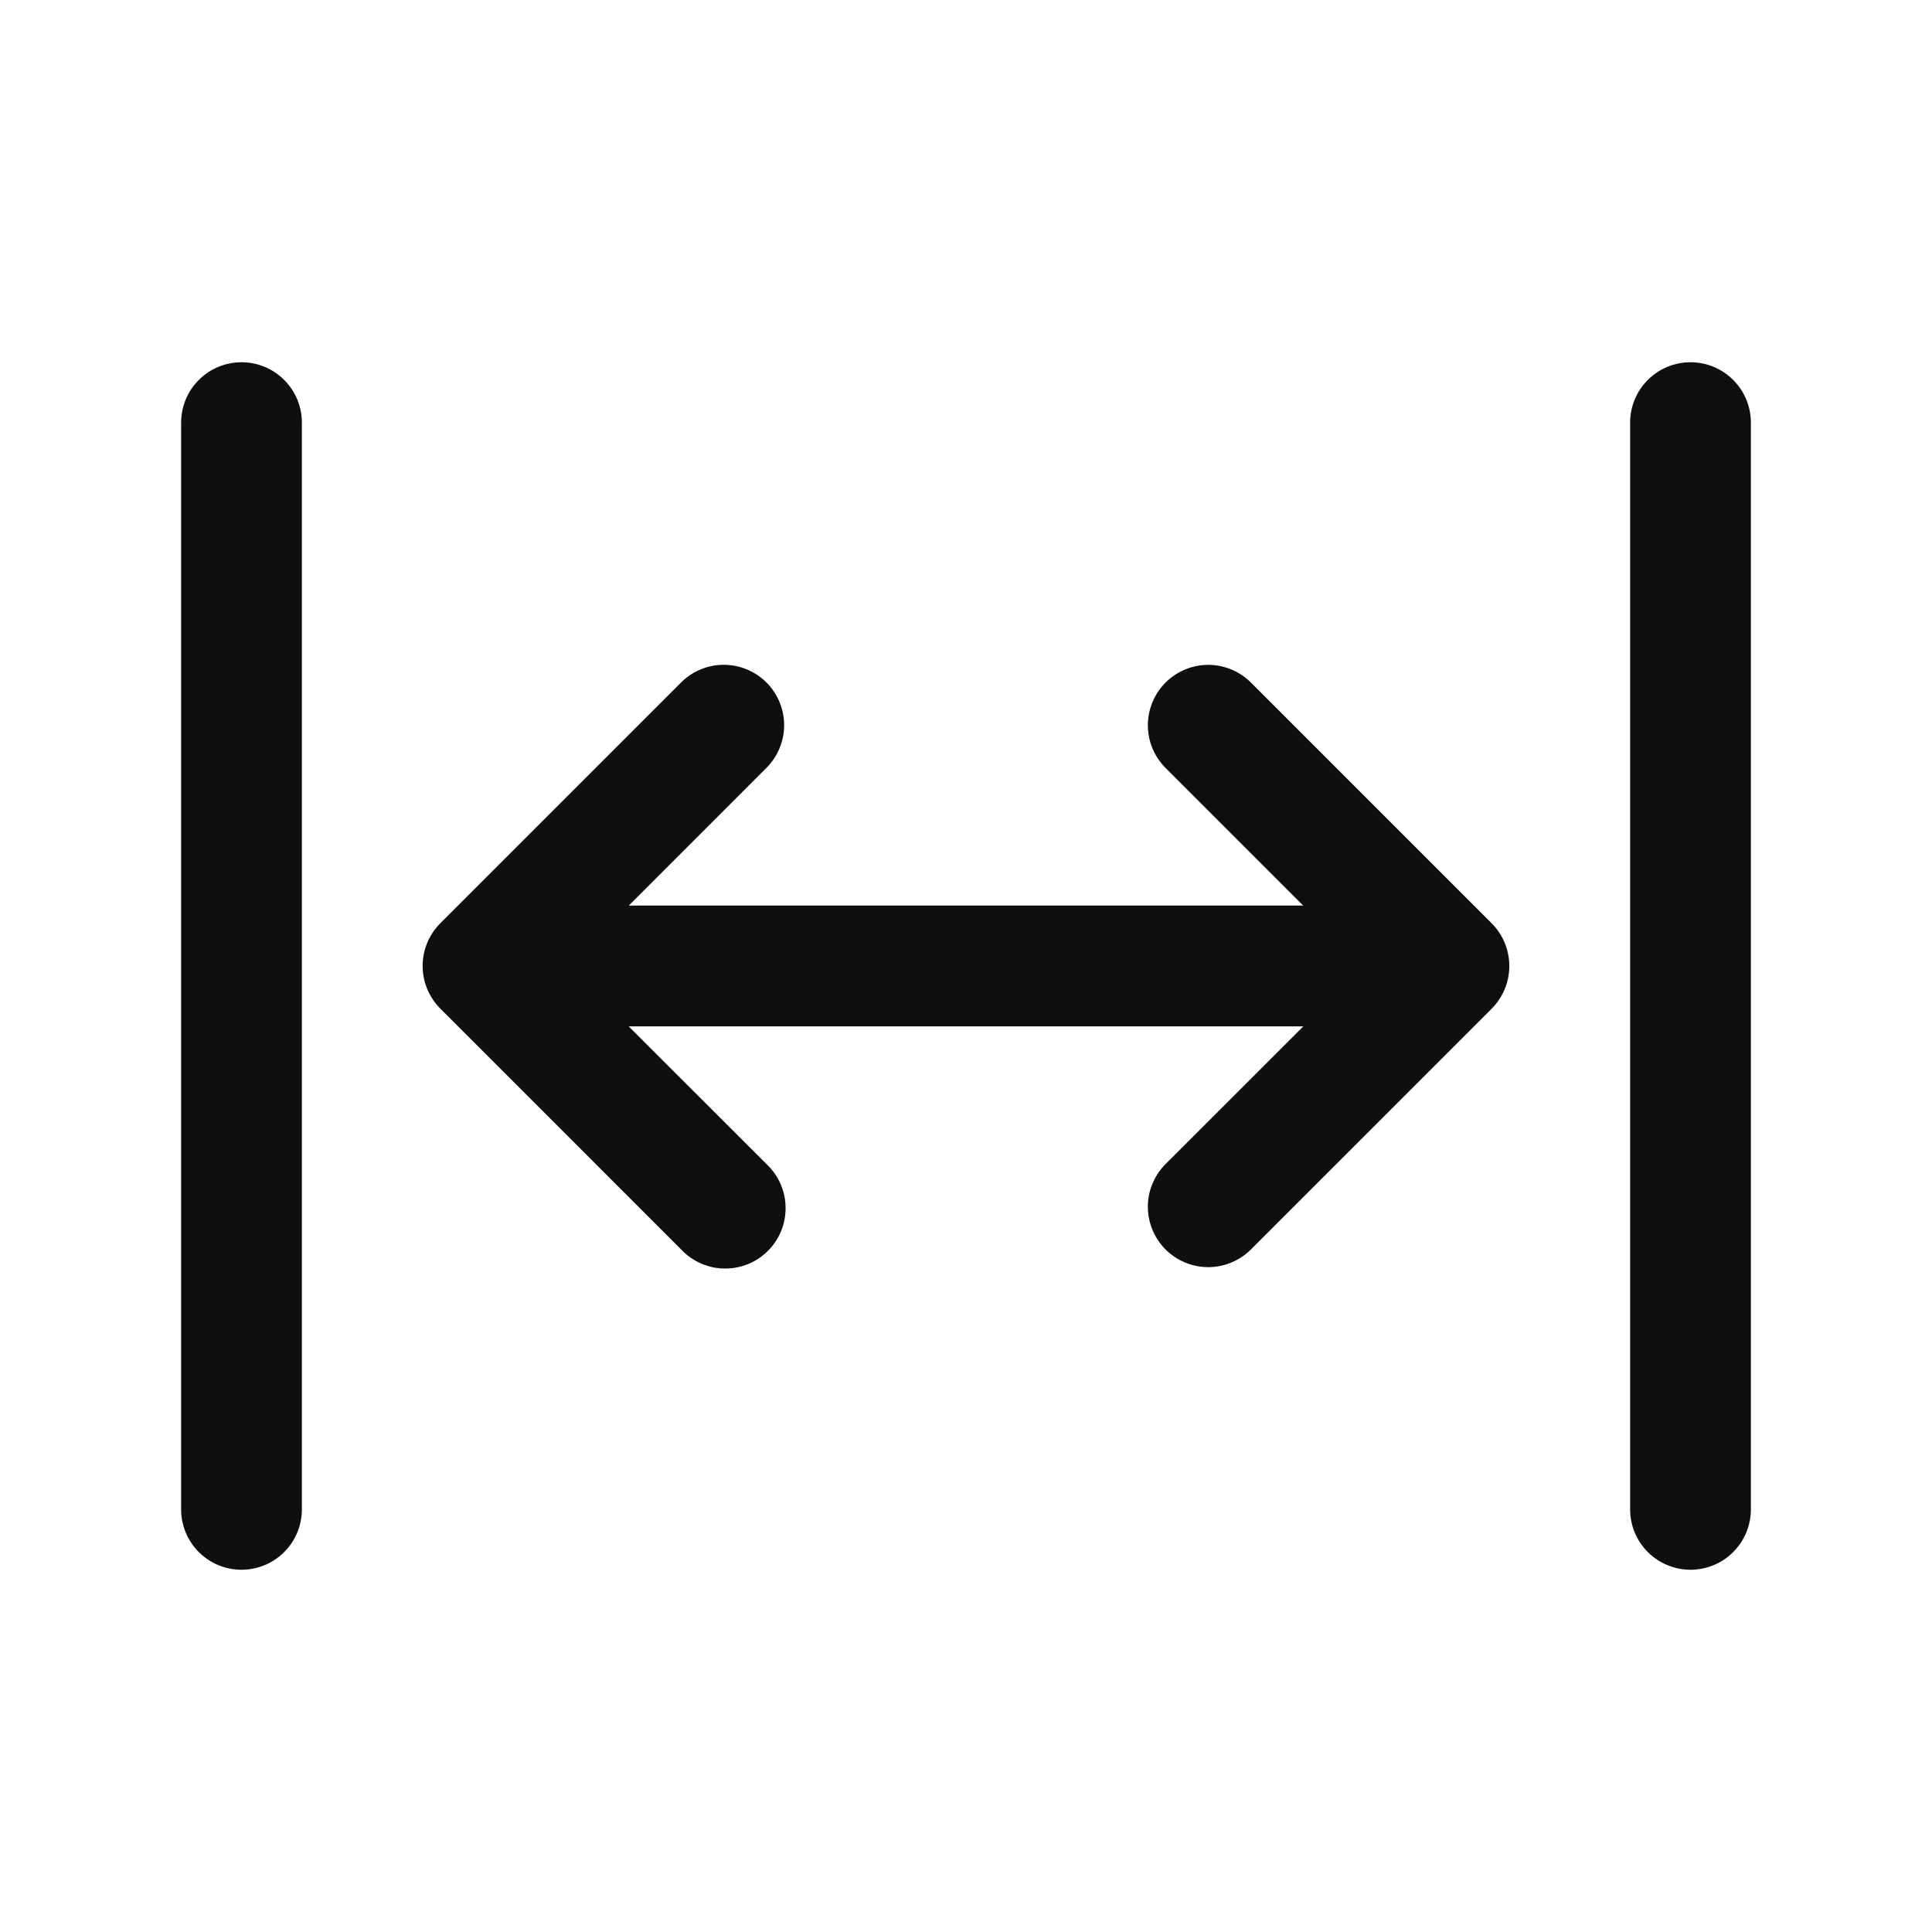<svg width="32" height="32" viewBox="0 0 32 32" fill="none" xmlns="http://www.w3.org/2000/svg">
<path d="M20.707 11.293C20.518 11.111 20.266 11.01 20.004 11.012C19.741 11.015 19.491 11.12 19.305 11.305C19.12 11.491 19.015 11.741 19.012 12.004C19.01 12.266 19.111 12.518 19.293 12.707L21.585 14.999H10.415L12.707 12.706C12.889 12.517 12.99 12.265 12.988 12.003C12.985 11.74 12.88 11.49 12.695 11.304C12.509 11.119 12.259 11.014 11.996 11.011C11.734 11.009 11.482 11.11 11.293 11.292L7.293 15.292C7.106 15.479 7 15.734 7 15.999C7 16.264 7.106 16.518 7.293 16.706L11.293 20.706C11.385 20.802 11.496 20.878 11.618 20.93C11.74 20.983 11.871 21.01 12.004 21.011C12.136 21.012 12.268 20.987 12.391 20.937C12.514 20.887 12.626 20.812 12.719 20.718C12.813 20.625 12.887 20.513 12.938 20.39C12.988 20.267 13.013 20.135 13.012 20.003C13.011 19.87 12.983 19.739 12.931 19.617C12.879 19.495 12.803 19.384 12.707 19.292L10.413 17H21.587L19.293 19.293C19.111 19.482 19.01 19.734 19.012 19.996C19.015 20.259 19.12 20.509 19.305 20.695C19.491 20.88 19.741 20.985 20.004 20.988C20.266 20.99 20.518 20.889 20.707 20.707L24.707 16.707C24.894 16.519 24.999 16.265 24.999 16C24.999 15.735 24.894 15.481 24.707 15.293L20.707 11.293ZM4 6C3.735 6 3.48 6.105 3.293 6.293C3.105 6.48 3 6.735 3 7V25C3 25.265 3.105 25.52 3.293 25.707C3.48 25.895 3.735 26 4 26C4.265 26 4.52 25.895 4.707 25.707C4.895 25.52 5 25.265 5 25V7C5 6.735 4.895 6.48 4.707 6.293C4.52 6.105 4.265 6 4 6ZM28 6C27.735 6 27.48 6.105 27.293 6.293C27.105 6.48 27 6.735 27 7V25C27 25.265 27.105 25.52 27.293 25.707C27.48 25.895 27.735 26 28 26C28.265 26 28.52 25.895 28.707 25.707C28.895 25.52 29 25.265 29 25V7C29 6.735 28.895 6.48 28.707 6.293C28.52 6.105 28.265 6 28 6Z" fill="#0F0F0F"/>
</svg>
